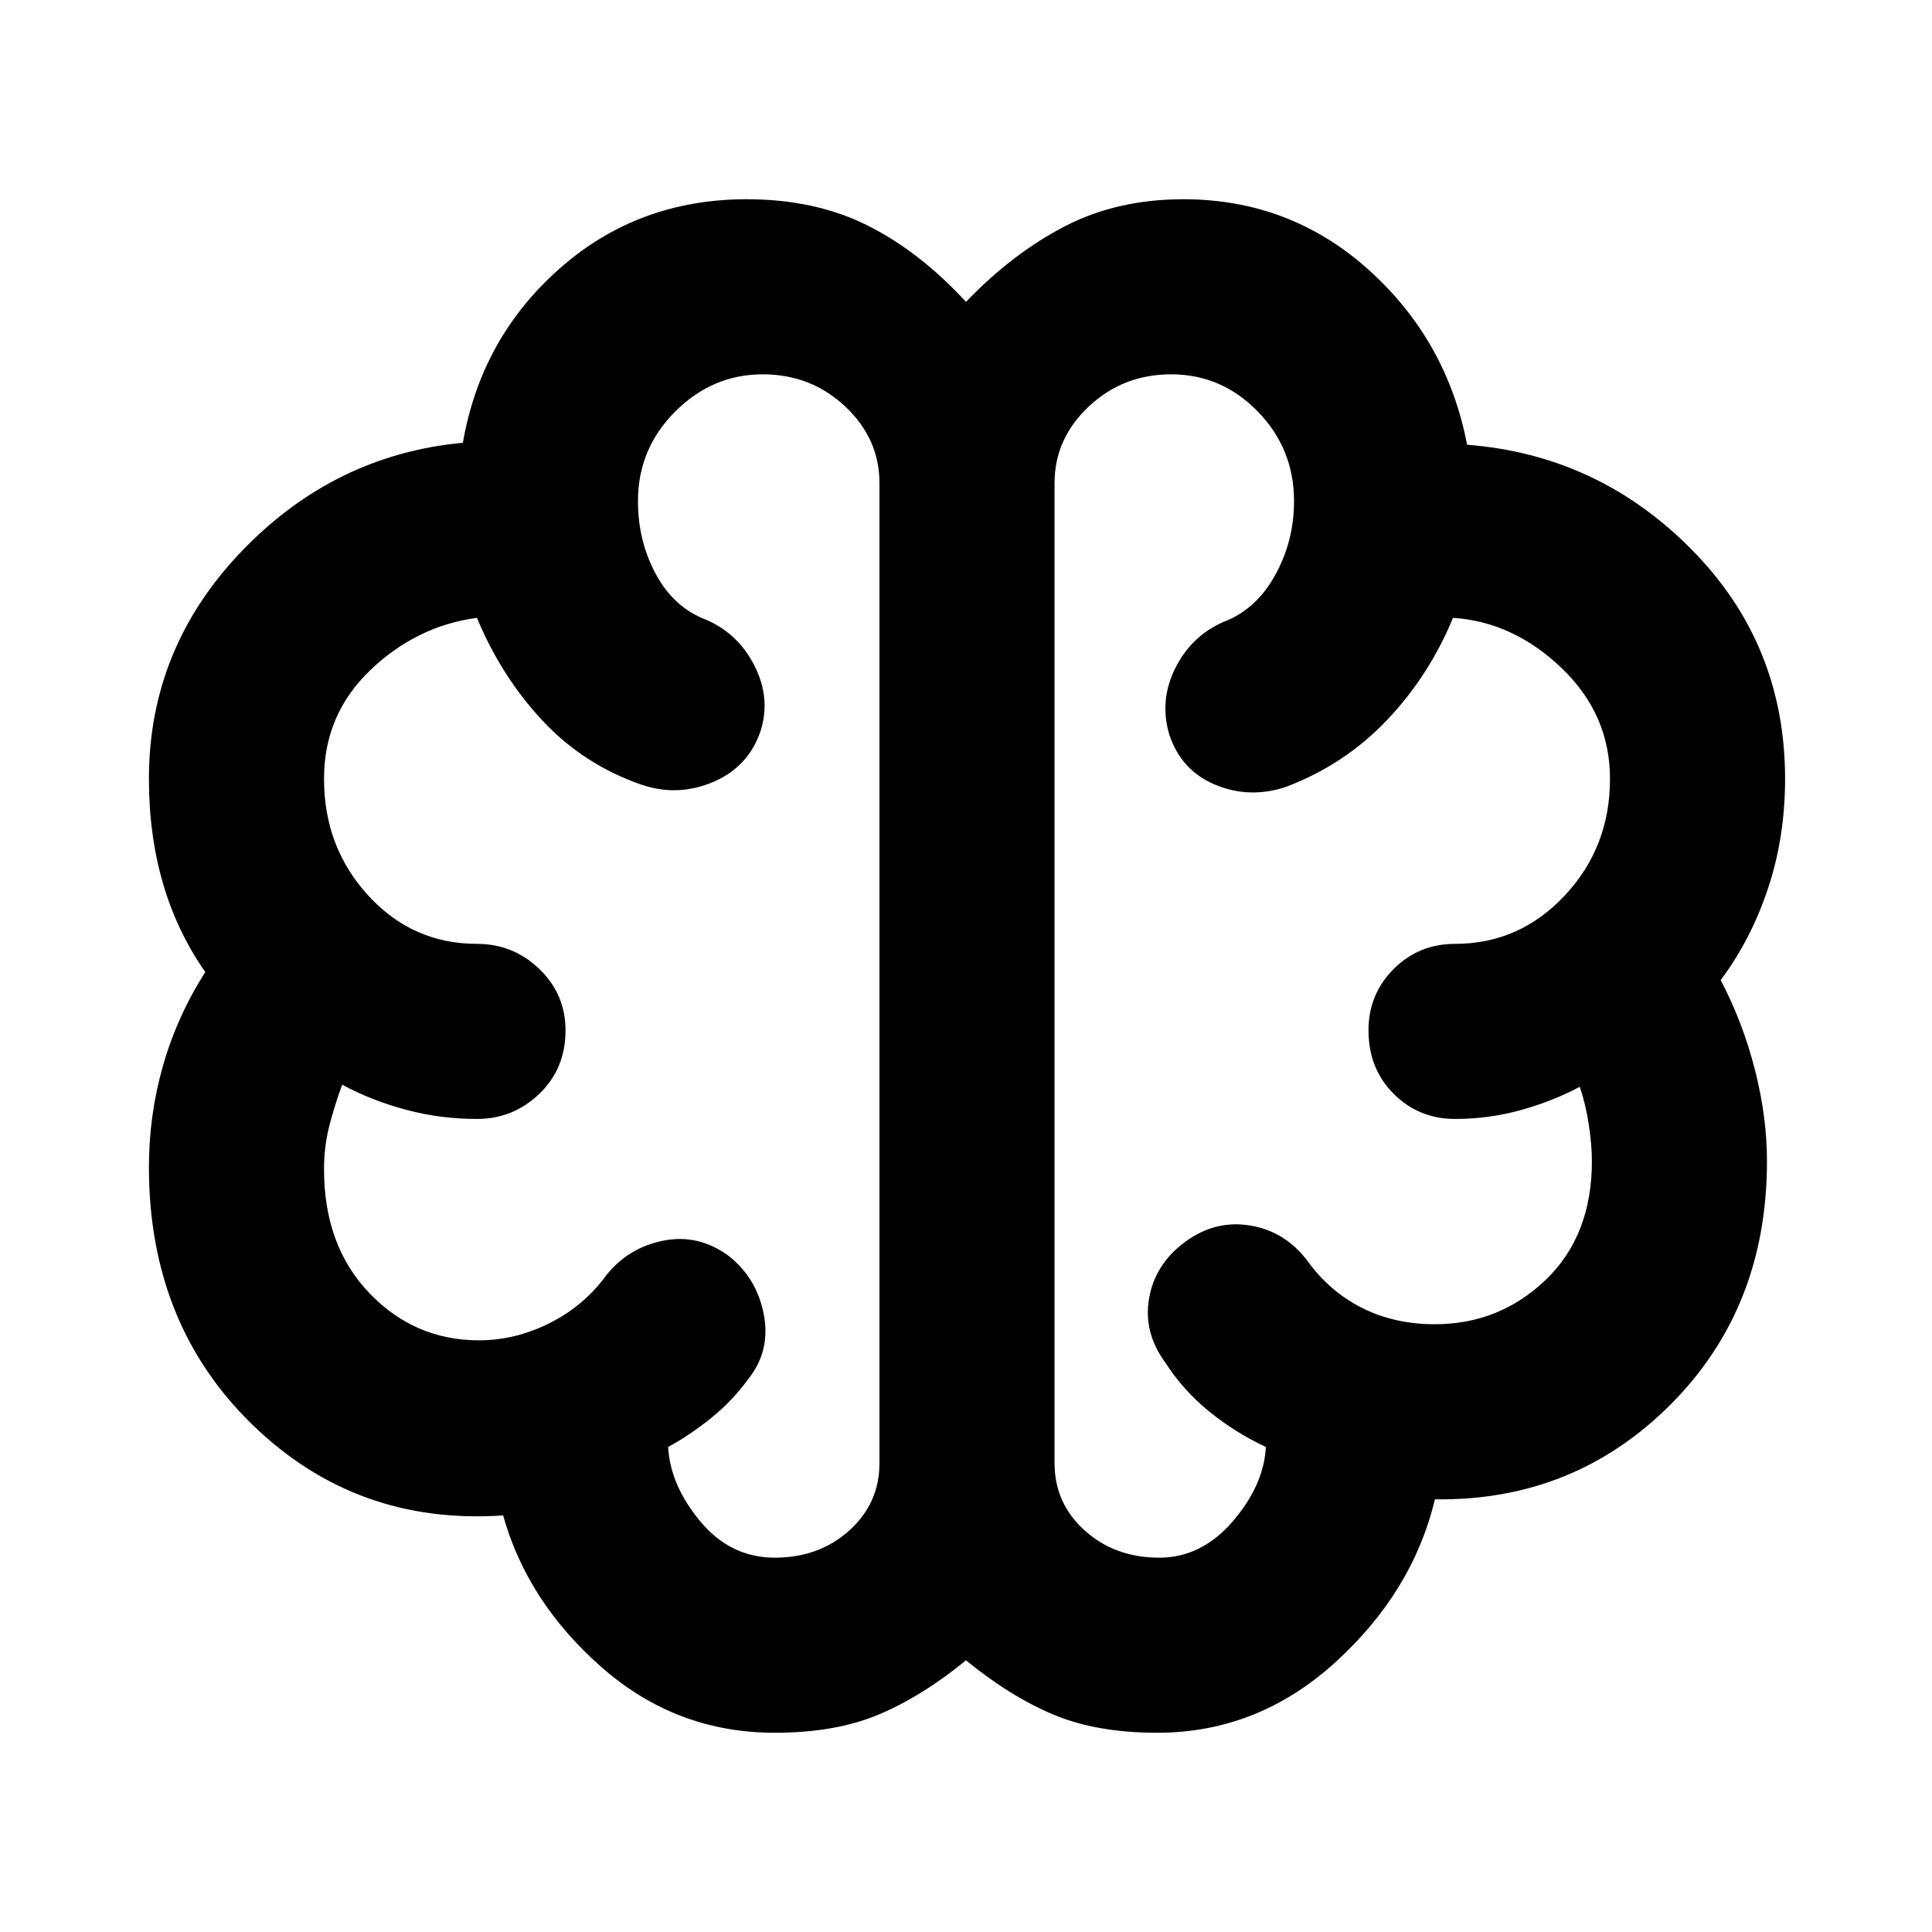 <svg xmlns="http://www.w3.org/2000/svg" width="48" height="48" viewBox="0 0 48 48"><path d="M19.25 43.05q-2.45 0-4.3-1.625Q13.1 39.8 12.5 37.65q-3.65.25-6.225-2.25Q3.7 32.9 3.7 29q0-1.3.35-2.525.35-1.225 1.05-2.325-.7-1-1.05-2.2-.35-1.2-.35-2.6 0-3.25 2.3-5.65 2.3-2.4 5.5-2.7.45-2.6 2.4-4.325t4.65-1.725q1.7 0 3 .65T24 7.5q1.15-1.2 2.45-1.875 1.3-.675 2.95-.675 2.65 0 4.6 1.75 1.95 1.75 2.45 4.35 3.25.25 5.575 2.6t2.325 5.7q0 1.45-.425 2.725-.425 1.275-1.175 2.275.55 1.05.85 2.225.3 1.175.3 2.275 0 3.65-2.4 6.05t-5.85 2.35q-.55 2.3-2.475 4.05t-4.425 1.75q-1.5 0-2.575-.45Q25.1 42.15 24 41.25q-1.1.9-2.175 1.35-1.075.45-2.575.45ZM26.2 12v24.35q0 1 .75 1.675t1.85.675q1.05 0 1.825-.9.775-.9.825-1.85-.75-.35-1.4-.875-.65-.525-1.1-1.225-.55-.75-.4-1.6.15-.85.9-1.4.75-.55 1.625-.4.875.15 1.425.9t1.35 1.15q.8.4 1.8.4 1.6 0 2.75-1.1t1.15-2.95q0-.4-.075-.9T39.25 27q-.65.35-1.45.575-.8.225-1.65.225-.9 0-1.525-.625Q34 26.55 34 25.6q0-.9.625-1.525.625-.625 1.525-.625 1.6 0 2.725-1.2T40 19.35q0-1.6-1.2-2.75t-2.7-1.25q-.6 1.45-1.65 2.55-1.05 1.1-2.5 1.65-.9.3-1.75-.05t-1.15-1.25q-.25-.85.15-1.65.4-.8 1.2-1.15.8-.3 1.275-1.15.475-.85.475-1.85 0-1.3-.9-2.225T29.1 9.3q-1.2 0-2.05.8-.85.8-.85 1.9Zm-4.35 24.35V12q0-1.1-.85-1.9-.85-.8-2.05-.8-1.25 0-2.175.925-.925.925-.925 2.225 0 1 .45 1.825t1.25 1.125q.8.35 1.2 1.15.4.8.15 1.6-.3.9-1.175 1.275-.875.375-1.775.075-1.45-.5-2.475-1.6-1.025-1.1-1.625-2.55-1.5.2-2.65 1.3t-1.15 2.7q0 1.7 1.1 2.9t2.7 1.2q.9 0 1.55.625t.65 1.525q0 .95-.65 1.575t-1.55.625q-.9 0-1.75-.225t-1.6-.625q-.2.55-.325 1.05t-.125 1.05q0 1.9 1.125 3.075Q10.3 33.3 11.9 33.3q.9 0 1.75-.425t1.4-1.175q.55-.7 1.425-.875.875-.175 1.625.375.7.55.875 1.45.175.9-.375 1.6-.4.55-.925.975-.525.425-1.075.725.05.95.8 1.85.75.9 1.85.9t1.85-.675q.75-.675.75-1.675Zm2.15-12Z"/></svg>